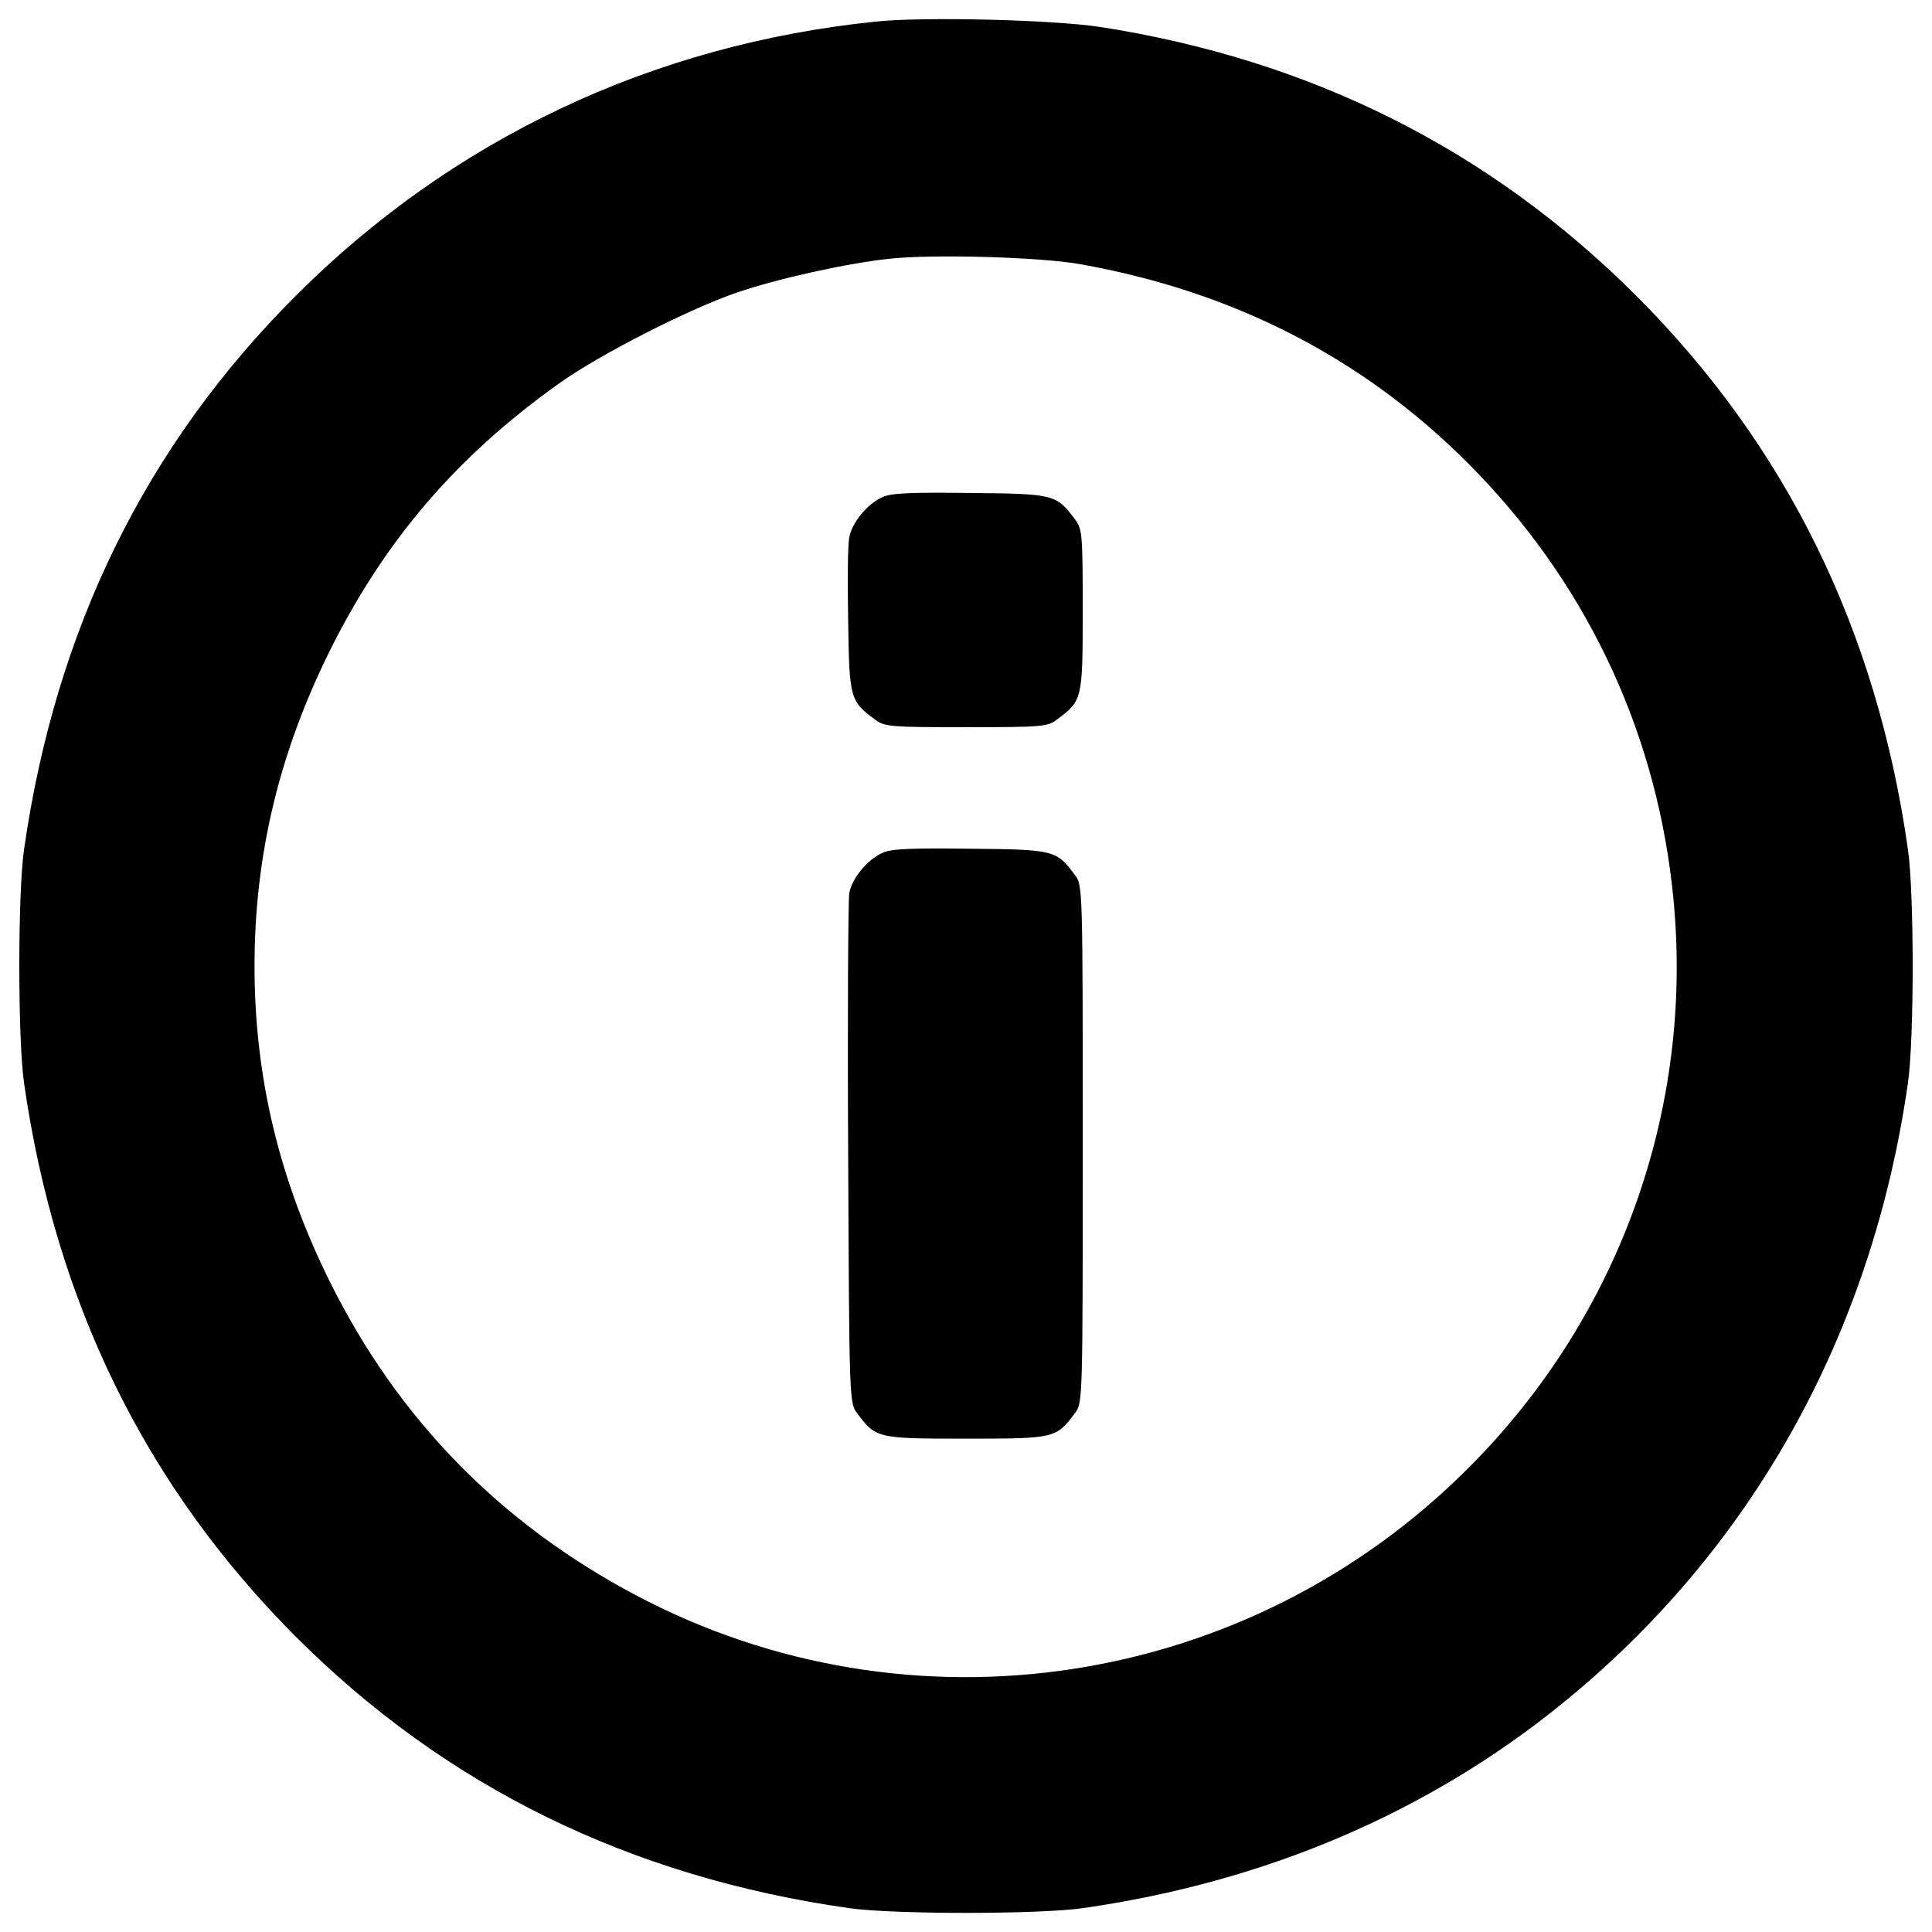 <?xml version="1.0" encoding="utf-8"?>
<!-- Svg Vector Icons : http://www.onlinewebfonts.com/icon -->
<!DOCTYPE svg PUBLIC "-//W3C//DTD SVG 1.1//EN" "http://www.w3.org/Graphics/SVG/1.1/DTD/svg11.dtd">
<svg version="1.1" xmlns="http://www.w3.org/2000/svg" xmlns:xlink="http://www.w3.org/1999/xlink" x="0px" y="0px" viewBox="0 0 1000 1000" enable-background="new 0 0 1000 1000" xml:space="preserve">
<g><g transform="translate(0,512) scale(0.1,-0.1)"><path d="M4530.1,5007.9C3375.4,4889,2341.7,4400,1530.4,3588.6C751.6,2809.9,287.5,1860.5,124.4,723.1c-32.6-226.3-32.6-982,0-1208.3c163-1137.4,629.1-2086.8,1405.9-2865.5c776.8-776.8,1730-1244.8,2865.5-1405.9c226.3-32.6,982-32.6,1208.3,0c939.8,134.3,1779.9,491,2474.2,1053c987.8,797.9,1611.1,1916.1,1797.2,3218.4c32.6,226.3,32.6,982,0,1208.3c-161.1,1135.5-629.1,2088.7-1405.9,2865.5c-759.5,759.5-1687.8,1223.7-2779.2,1392.5C5448.8,5017.5,4775.6,5034.8,4530.1,5007.9z M5585,3753.6c794.1-140,1467.3-483.3,2015.8-1033.8c592.7-594.6,957.1-1348.4,1053-2178.8c130.4-1114.4-255.1-2223-1054.9-3020.8c-1141.2-1143.1-2888.5-1409.7-4309.7-656c-698.1,370.2-1225.6,907.2-1578.5,1614.9C1445.9-989.6,1317.4-456.4,1317.4,119c0,575.4,128.5,1108.6,393.2,1639.9c283.9,567.7,654,999.3,1181.5,1375.2c211,151.5,682.8,391.3,928.3,473.7c209.1,71,563.9,149.6,780.6,172.6C4821.6,3805.4,5375.9,3790,5585,3753.6z"/><path d="M4568.4,2547.2c-78.6-34.5-159.2-132.3-172.6-209.1c-7.7-34.5-9.6-226.3-5.7-429.6c5.7-402.8,9.6-418.1,138.1-512.1c49.9-38.4,78.6-40.3,471.8-40.3c393.2,0,422,1.9,471.8,40.3c130.4,97.8,132.3,101.7,132.3,563.9c0,393.2-1.9,422-40.3,471.8c-95.9,128.5-105.5,132.3-540.9,136.2C4721.9,2572.1,4612.6,2568.3,4568.4,2547.2z"/><path d="M4568.4,705.9c-78.6-34.5-159.2-132.3-172.6-209.1c-5.7-34.5-9.6-640.6-5.7-1350.3c5.7-1265.9,5.7-1288.9,46-1340.7c97.8-130.4,101.7-132.3,563.9-132.3c462.3,0,466.1,1.9,563.9,132.3c40.3,51.8,40.3,69.1,40.3,1392.5c0,1323.4,0,1340.7-40.3,1392.5C5468,719.3,5458.4,723.1,5023,727C4721.9,730.8,4612.6,727,4568.4,705.9z"/></g></g>
</svg>